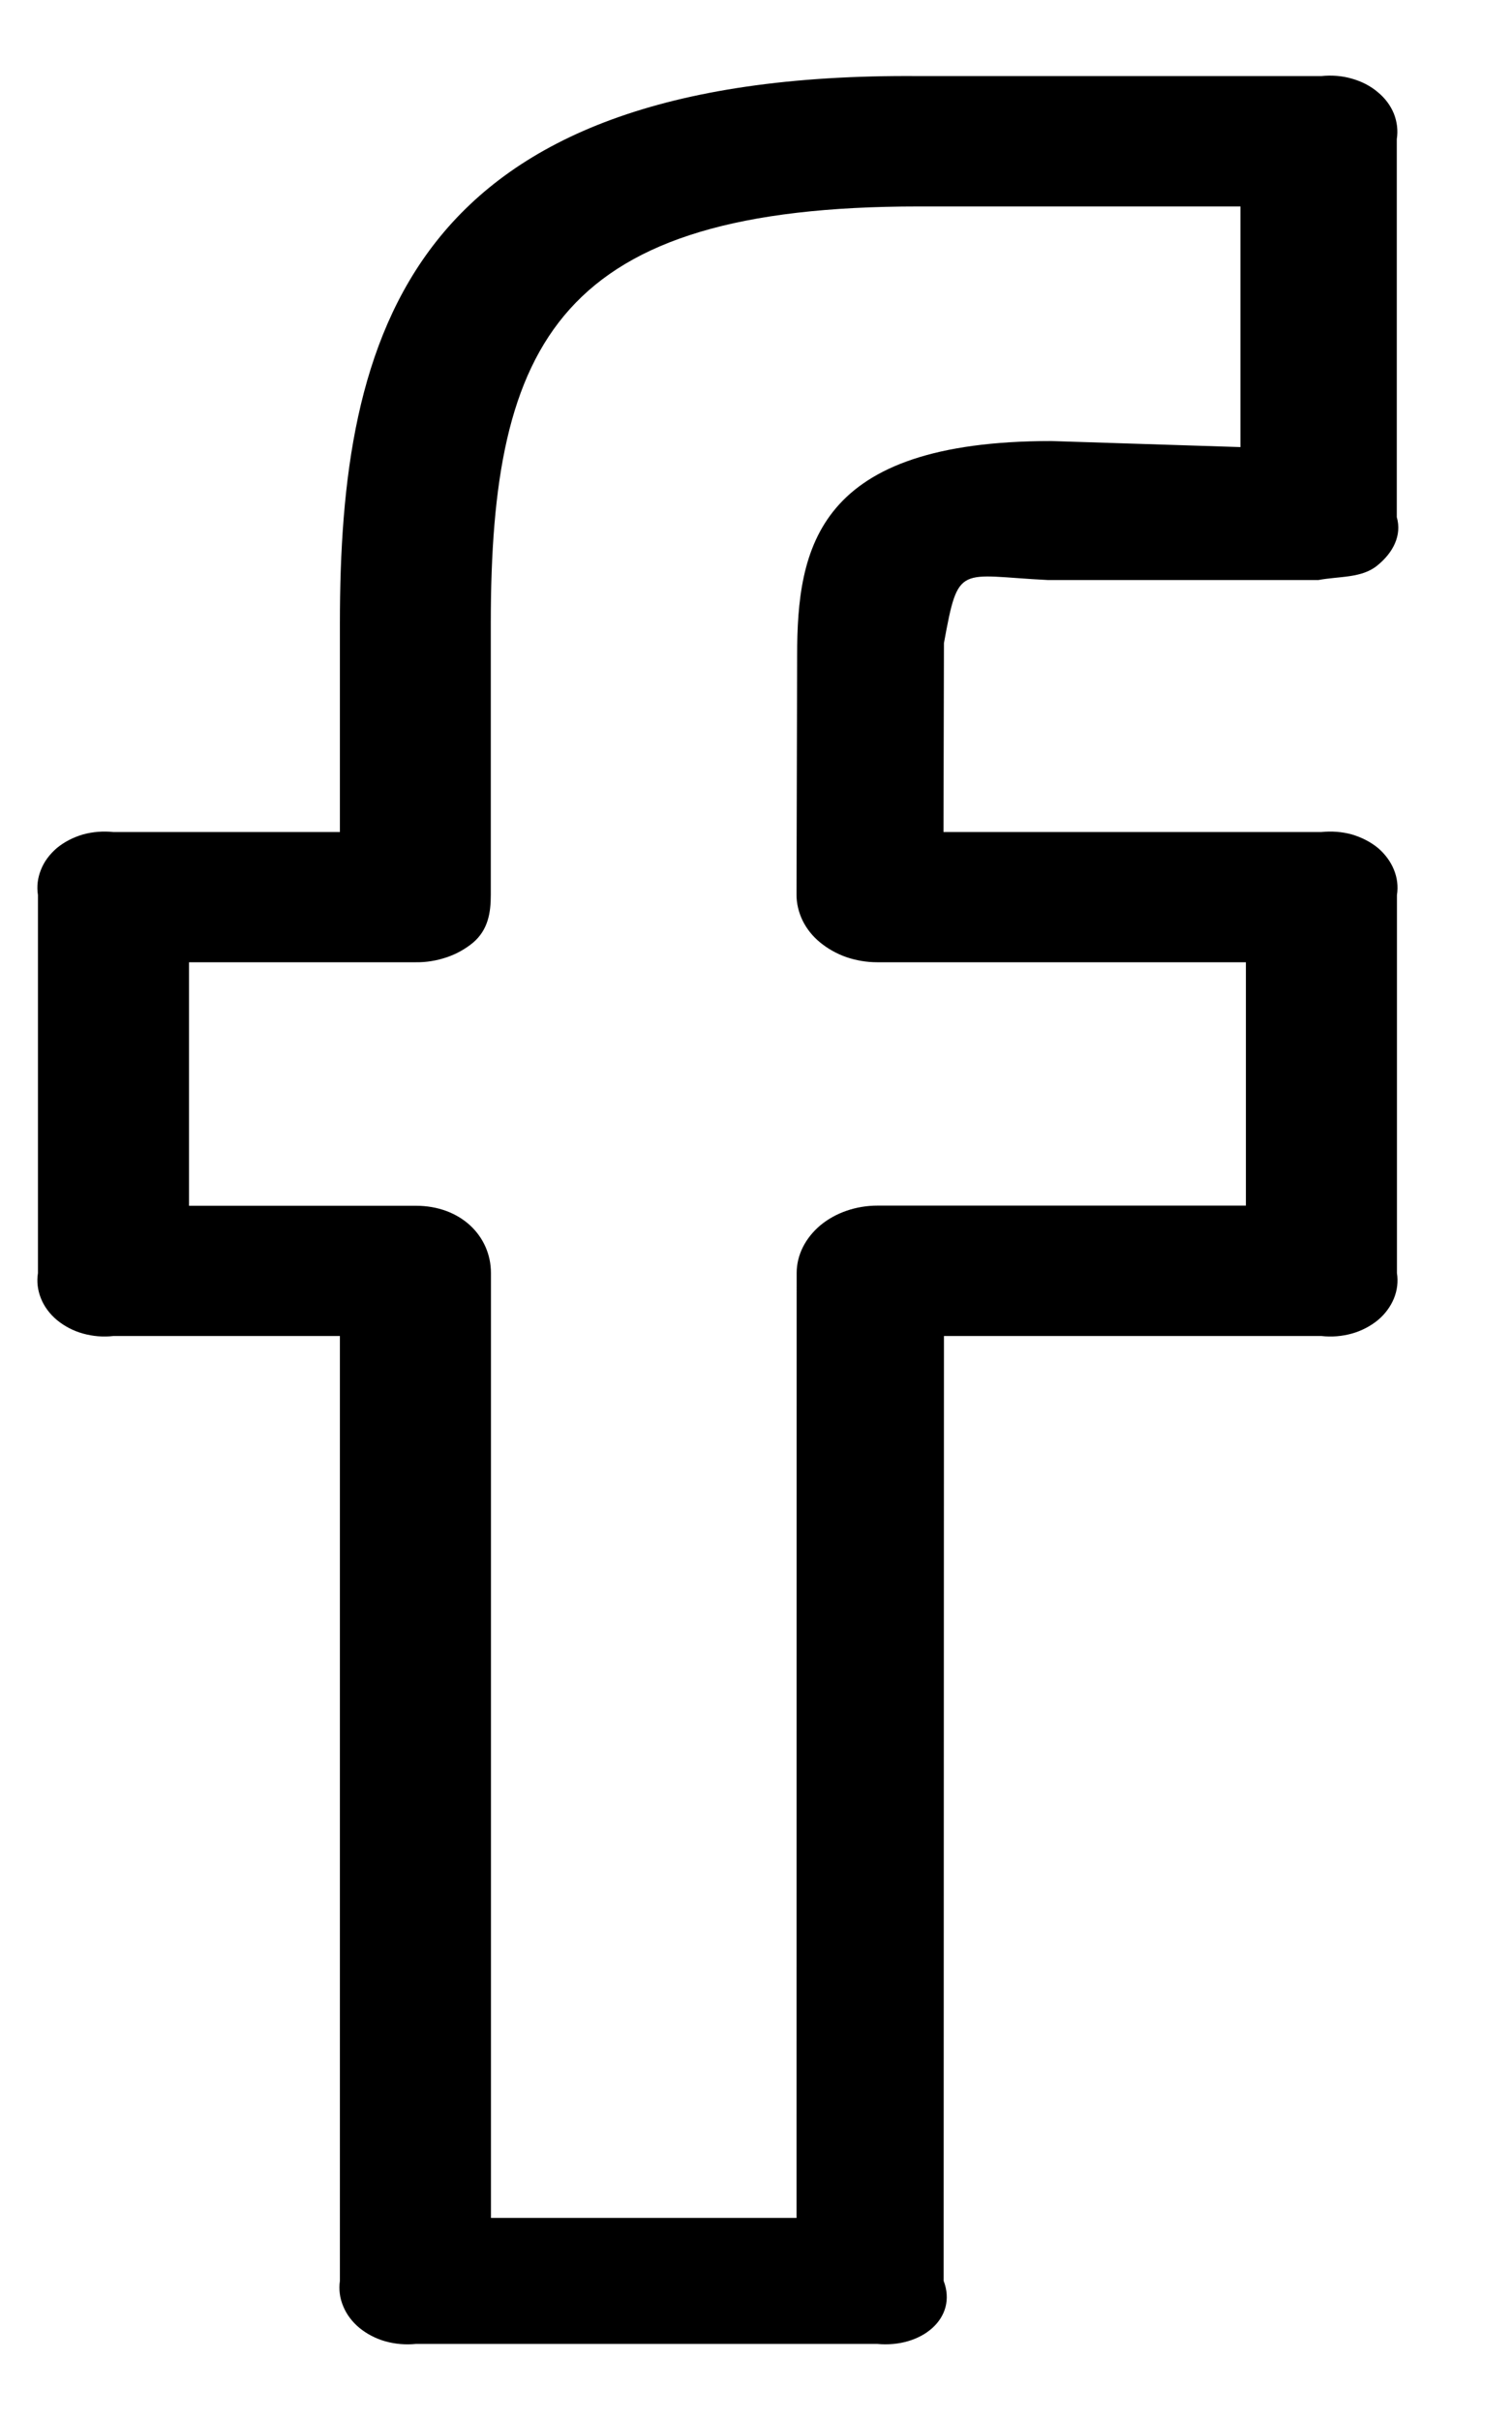 <svg width="10" height="16" viewBox="0 0 10 16" fill="none" xmlns="http://www.w3.org/2000/svg">
<path d="M8.739 0.503H6.075C2.682 0.475 2.248 2.227 2.248 4.123V5.501H0.75C0.683 5.494 0.614 5.499 0.549 5.517C0.484 5.536 0.426 5.566 0.377 5.606C0.329 5.647 0.292 5.696 0.271 5.75C0.249 5.804 0.242 5.861 0.251 5.918V8.417C0.242 8.473 0.249 8.531 0.271 8.585C0.292 8.638 0.329 8.688 0.377 8.728C0.426 8.768 0.484 8.799 0.549 8.817C0.614 8.835 0.683 8.841 0.75 8.833H2.248V15.08C2.24 15.137 2.247 15.194 2.27 15.248C2.292 15.302 2.329 15.351 2.377 15.391C2.426 15.431 2.485 15.462 2.549 15.48C2.614 15.498 2.683 15.504 2.751 15.497H5.801C6.096 15.525 6.335 15.326 6.241 15.08L6.243 8.833H8.739C8.807 8.841 8.876 8.835 8.941 8.817C9.005 8.799 9.064 8.768 9.113 8.728C9.161 8.688 9.197 8.638 9.219 8.585C9.241 8.531 9.248 8.473 9.239 8.417V5.918C9.248 5.861 9.241 5.804 9.219 5.75C9.197 5.696 9.161 5.647 9.113 5.606C9.064 5.566 9.005 5.536 8.941 5.517C8.876 5.499 8.807 5.494 8.739 5.501H6.24L6.243 4.252C6.34 3.719 6.34 3.806 6.932 3.835H8.719C8.857 3.809 9.005 3.824 9.109 3.739C9.213 3.655 9.273 3.54 9.238 3.419V0.92C9.247 0.863 9.24 0.806 9.219 0.752C9.197 0.698 9.161 0.649 9.112 0.609C9.064 0.568 9.005 0.538 8.941 0.52C8.876 0.501 8.807 0.496 8.739 0.503ZM8.205 2.956L6.953 2.916C5.402 2.916 5.272 3.618 5.272 4.337L5.268 5.916C5.268 5.974 5.282 6.032 5.308 6.086C5.335 6.141 5.374 6.19 5.424 6.231C5.474 6.272 5.532 6.305 5.597 6.328C5.662 6.35 5.731 6.362 5.801 6.362H8.24V7.971H5.803C5.662 7.971 5.526 8.018 5.426 8.101C5.326 8.185 5.269 8.298 5.269 8.416L5.268 14.664H3.247V8.417C3.247 8.171 3.046 7.972 2.751 7.972H1.25V6.362H2.751C2.821 6.363 2.89 6.351 2.955 6.329C3.02 6.307 3.078 6.274 3.128 6.233C3.228 6.148 3.246 6.035 3.246 5.917V4.122C3.246 2.254 3.698 1.365 6.074 1.365H8.204V2.956H8.205Z" fill="black"/>
</svg>
